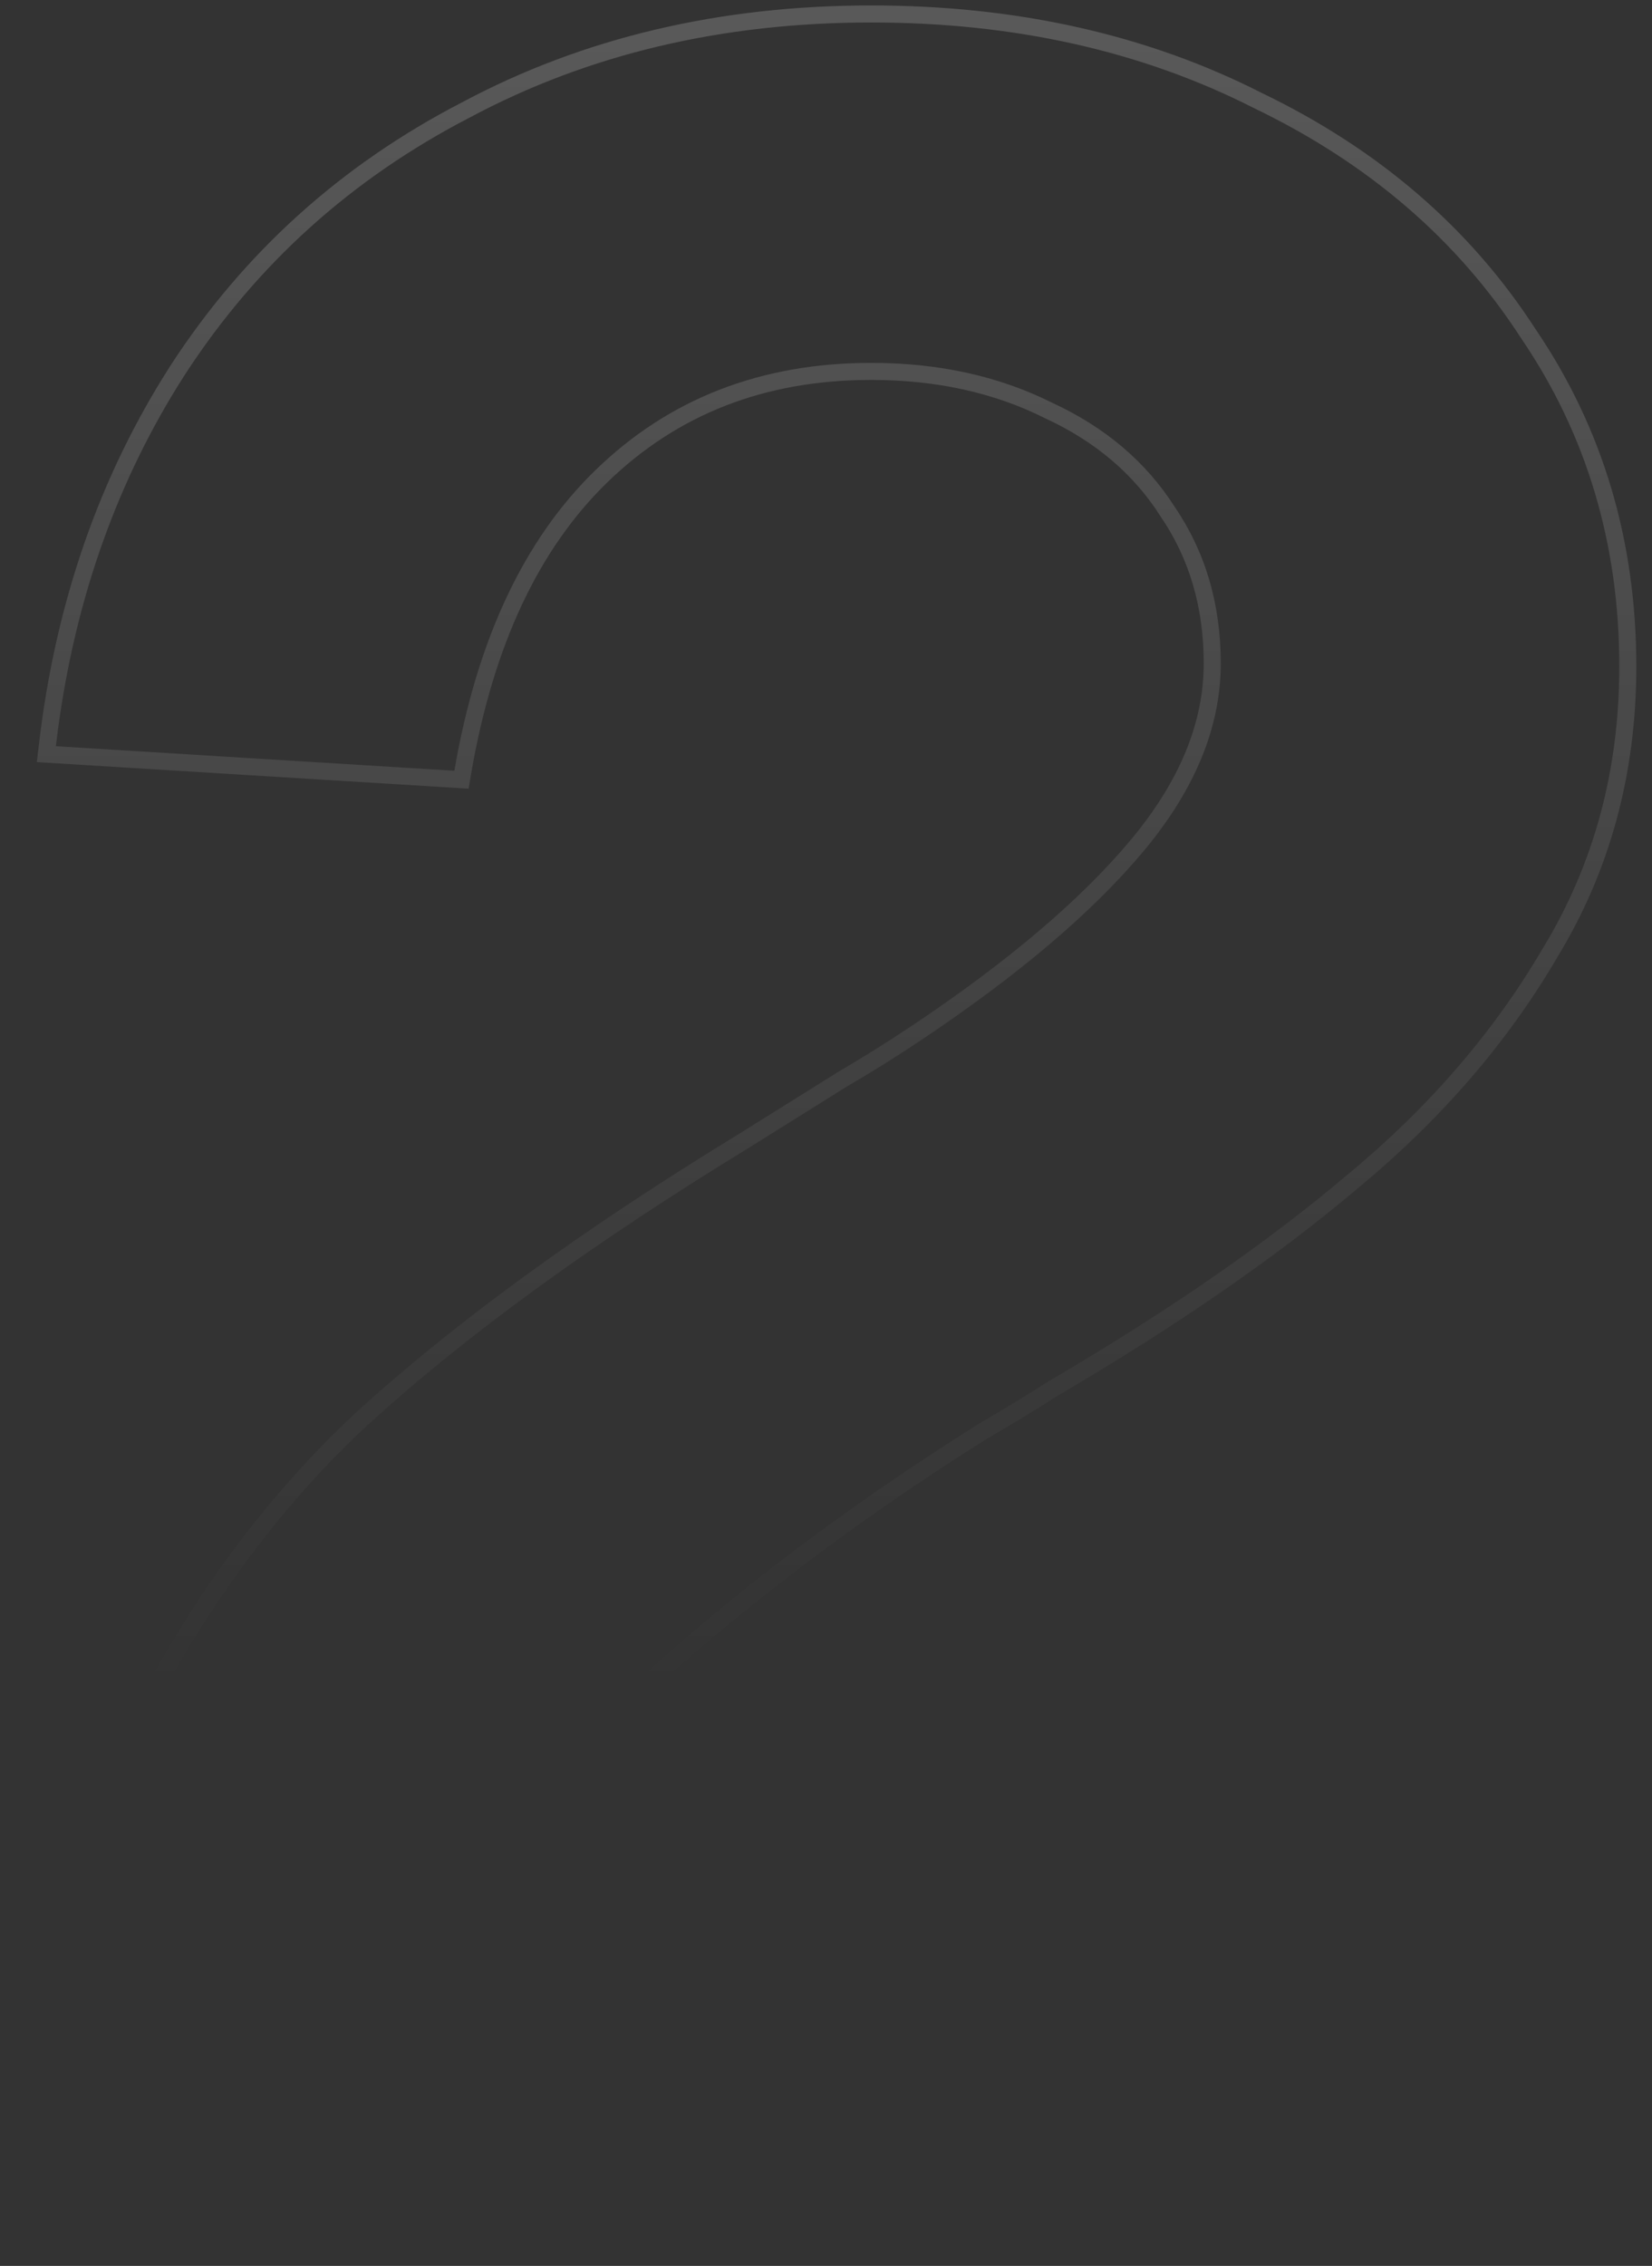 <svg width="97" height="133" viewBox="0 0 97 133" fill="none" xmlns="http://www.w3.org/2000/svg">
<rect x="0" y="0" width="97" height="133" fill="#333333" stroke="none"/>
<path fill-rule="evenodd" clip-rule="evenodd" d="M2.163 44.733L2.286 43.683C3.262 35.386 5.829 27.979 9.998 21.48L10 21.476C14.295 14.85 20.005 9.693 27.114 6.015C34.233 2.211 42.256 0.32 51.159 0.32C59.691 0.32 67.347 2.027 74.103 5.464C80.965 8.774 86.326 13.387 90.153 19.307C94.108 25.12 96.079 31.735 96.079 39.12C96.079 45.409 94.536 51.108 91.438 56.193C88.495 61.218 84.578 65.742 79.701 69.767C74.97 73.769 69.106 77.817 62.12 81.914C60.798 82.755 59.417 83.596 57.977 84.436C50.945 88.846 44.636 93.55 39.046 98.546C33.963 103.088 31.213 107.246 30.52 111.02H96.799V133H0.839V132C0.839 120.85 2.717 111.218 6.514 103.135C10.281 95.115 15.032 88.407 20.776 83.03L20.784 83.023C26.605 77.687 34.16 72.19 43.434 66.529C43.435 66.528 43.437 66.527 43.438 66.526L43.441 66.525L43.587 66.434L43.598 66.427L43.666 66.384L43.677 66.377L43.868 66.258L43.879 66.251L43.947 66.209L43.958 66.201L44.194 66.054L44.206 66.047L44.228 66.033L44.239 66.026L44.307 65.984L44.318 65.977L44.475 65.878L44.487 65.871L44.509 65.857L44.52 65.85L44.588 65.808L44.599 65.801L44.757 65.702L44.768 65.695L44.791 65.681L44.802 65.674L44.869 65.632L44.88 65.625L45.038 65.526L45.049 65.519L45.072 65.505L45.083 65.498L45.151 65.456L45.162 65.449L45.319 65.351L45.331 65.344L45.353 65.33L45.364 65.323L45.432 65.28L45.443 65.273L45.6 65.175L45.612 65.168L45.634 65.154L45.645 65.147L45.713 65.105L45.724 65.098L45.882 64.999L45.893 64.992L45.916 64.978L45.927 64.971L45.994 64.929L46.005 64.922L46.197 64.802L46.208 64.795L46.276 64.753L46.287 64.746L46.478 64.626L46.489 64.62L46.557 64.577L46.568 64.57L46.636 64.528L46.647 64.521L46.804 64.423L46.816 64.416L46.838 64.401L46.849 64.394L46.917 64.352L46.928 64.345L47.086 64.247L47.097 64.24L47.119 64.226L47.13 64.219L47.198 64.177L47.209 64.169L47.367 64.071L47.378 64.064L47.401 64.05L47.412 64.043L47.479 64.001L47.49 63.994L47.648 63.895L47.659 63.888L47.682 63.874L47.693 63.867L47.761 63.825L47.772 63.818L47.929 63.719L47.941 63.712L47.963 63.698L47.974 63.691L48.042 63.649L48.053 63.642L48.211 63.544L48.222 63.537L48.244 63.523L48.255 63.516L48.323 63.473L48.334 63.466L48.492 63.368L48.503 63.361L48.526 63.347L48.537 63.34L48.604 63.298L48.615 63.291L48.773 63.192L48.784 63.185L48.807 63.171L48.818 63.164L48.886 63.122L48.897 63.115L49.054 63.016L49.066 63.009L49.088 62.995L49.099 62.988L49.167 62.946L49.178 62.939L49.202 62.924L49.215 62.916C50.638 62.087 52.06 61.197 53.484 60.248C59.199 56.438 63.494 52.78 66.411 49.28C69.301 45.812 70.679 42.37 70.679 38.94C70.679 35.642 69.83 32.782 68.153 30.323L68.144 30.31L68.136 30.297C66.569 27.834 64.324 25.916 61.36 24.548L61.346 24.541L61.332 24.534C58.369 23.053 54.985 22.3 51.159 22.3C44.918 22.3 39.775 24.313 35.656 28.317C31.651 32.208 28.961 37.87 27.665 45.409L27.513 46.293L2.163 44.733ZM43.959 67.38C34.719 73.02 27.219 78.48 21.459 83.76C15.819 89.04 11.139 95.64 7.419 103.56C3.812 111.24 1.954 120.387 1.844 131C1.841 131.332 1.839 131.665 1.839 132H95.799V112.02H29.379C29.406 111.688 29.448 111.355 29.504 111.02C30.202 106.87 33.16 102.464 38.379 97.8C44.019 92.76 50.379 88.02 57.459 83.58C58.899 82.74 60.279 81.9 61.599 81.06C68.559 76.98 74.379 72.96 79.059 69C83.859 65.04 87.699 60.6 90.579 55.68C93.579 50.76 95.079 45.24 95.079 39.12C95.079 31.92 93.159 25.5 89.319 19.86C85.599 14.1 80.379 9.6 73.659 6.36C67.059 3 59.559 1.32 51.159 1.32C42.399 1.32 34.539 3.18 27.579 6.9C20.619 10.5 15.039 15.54 10.839 22.02C6.926 28.12 4.447 35.049 3.405 42.806C3.36 43.136 3.318 43.467 3.279 43.8L26.679 45.24C27.999 37.56 30.759 31.68 34.959 27.6C39.279 23.4 44.679 21.3 51.159 21.3C55.119 21.3 58.659 22.08 61.779 23.64C64.899 25.08 67.299 27.12 68.979 29.76C70.779 32.4 71.679 35.46 71.679 38.94C71.679 42.66 70.179 46.32 67.179 49.92C64.179 53.52 59.799 57.24 54.039 61.08C52.599 62.04 51.159 62.94 49.719 63.78L43.959 67.38Z" fill="url(#paint0_linear_1_6)" fill-opacity="0.7"/>
<defs>
<linearGradient id="paint0_linear_1_6" x1="48.667" y1="-269.802" x2="48.667" y2="99.124" gradientUnits="userSpaceOnUse">
<stop stop-color="white"/>
<stop offset="1" stop-color="white" stop-opacity="0"/>
</linearGradient>
</defs>
</svg>
